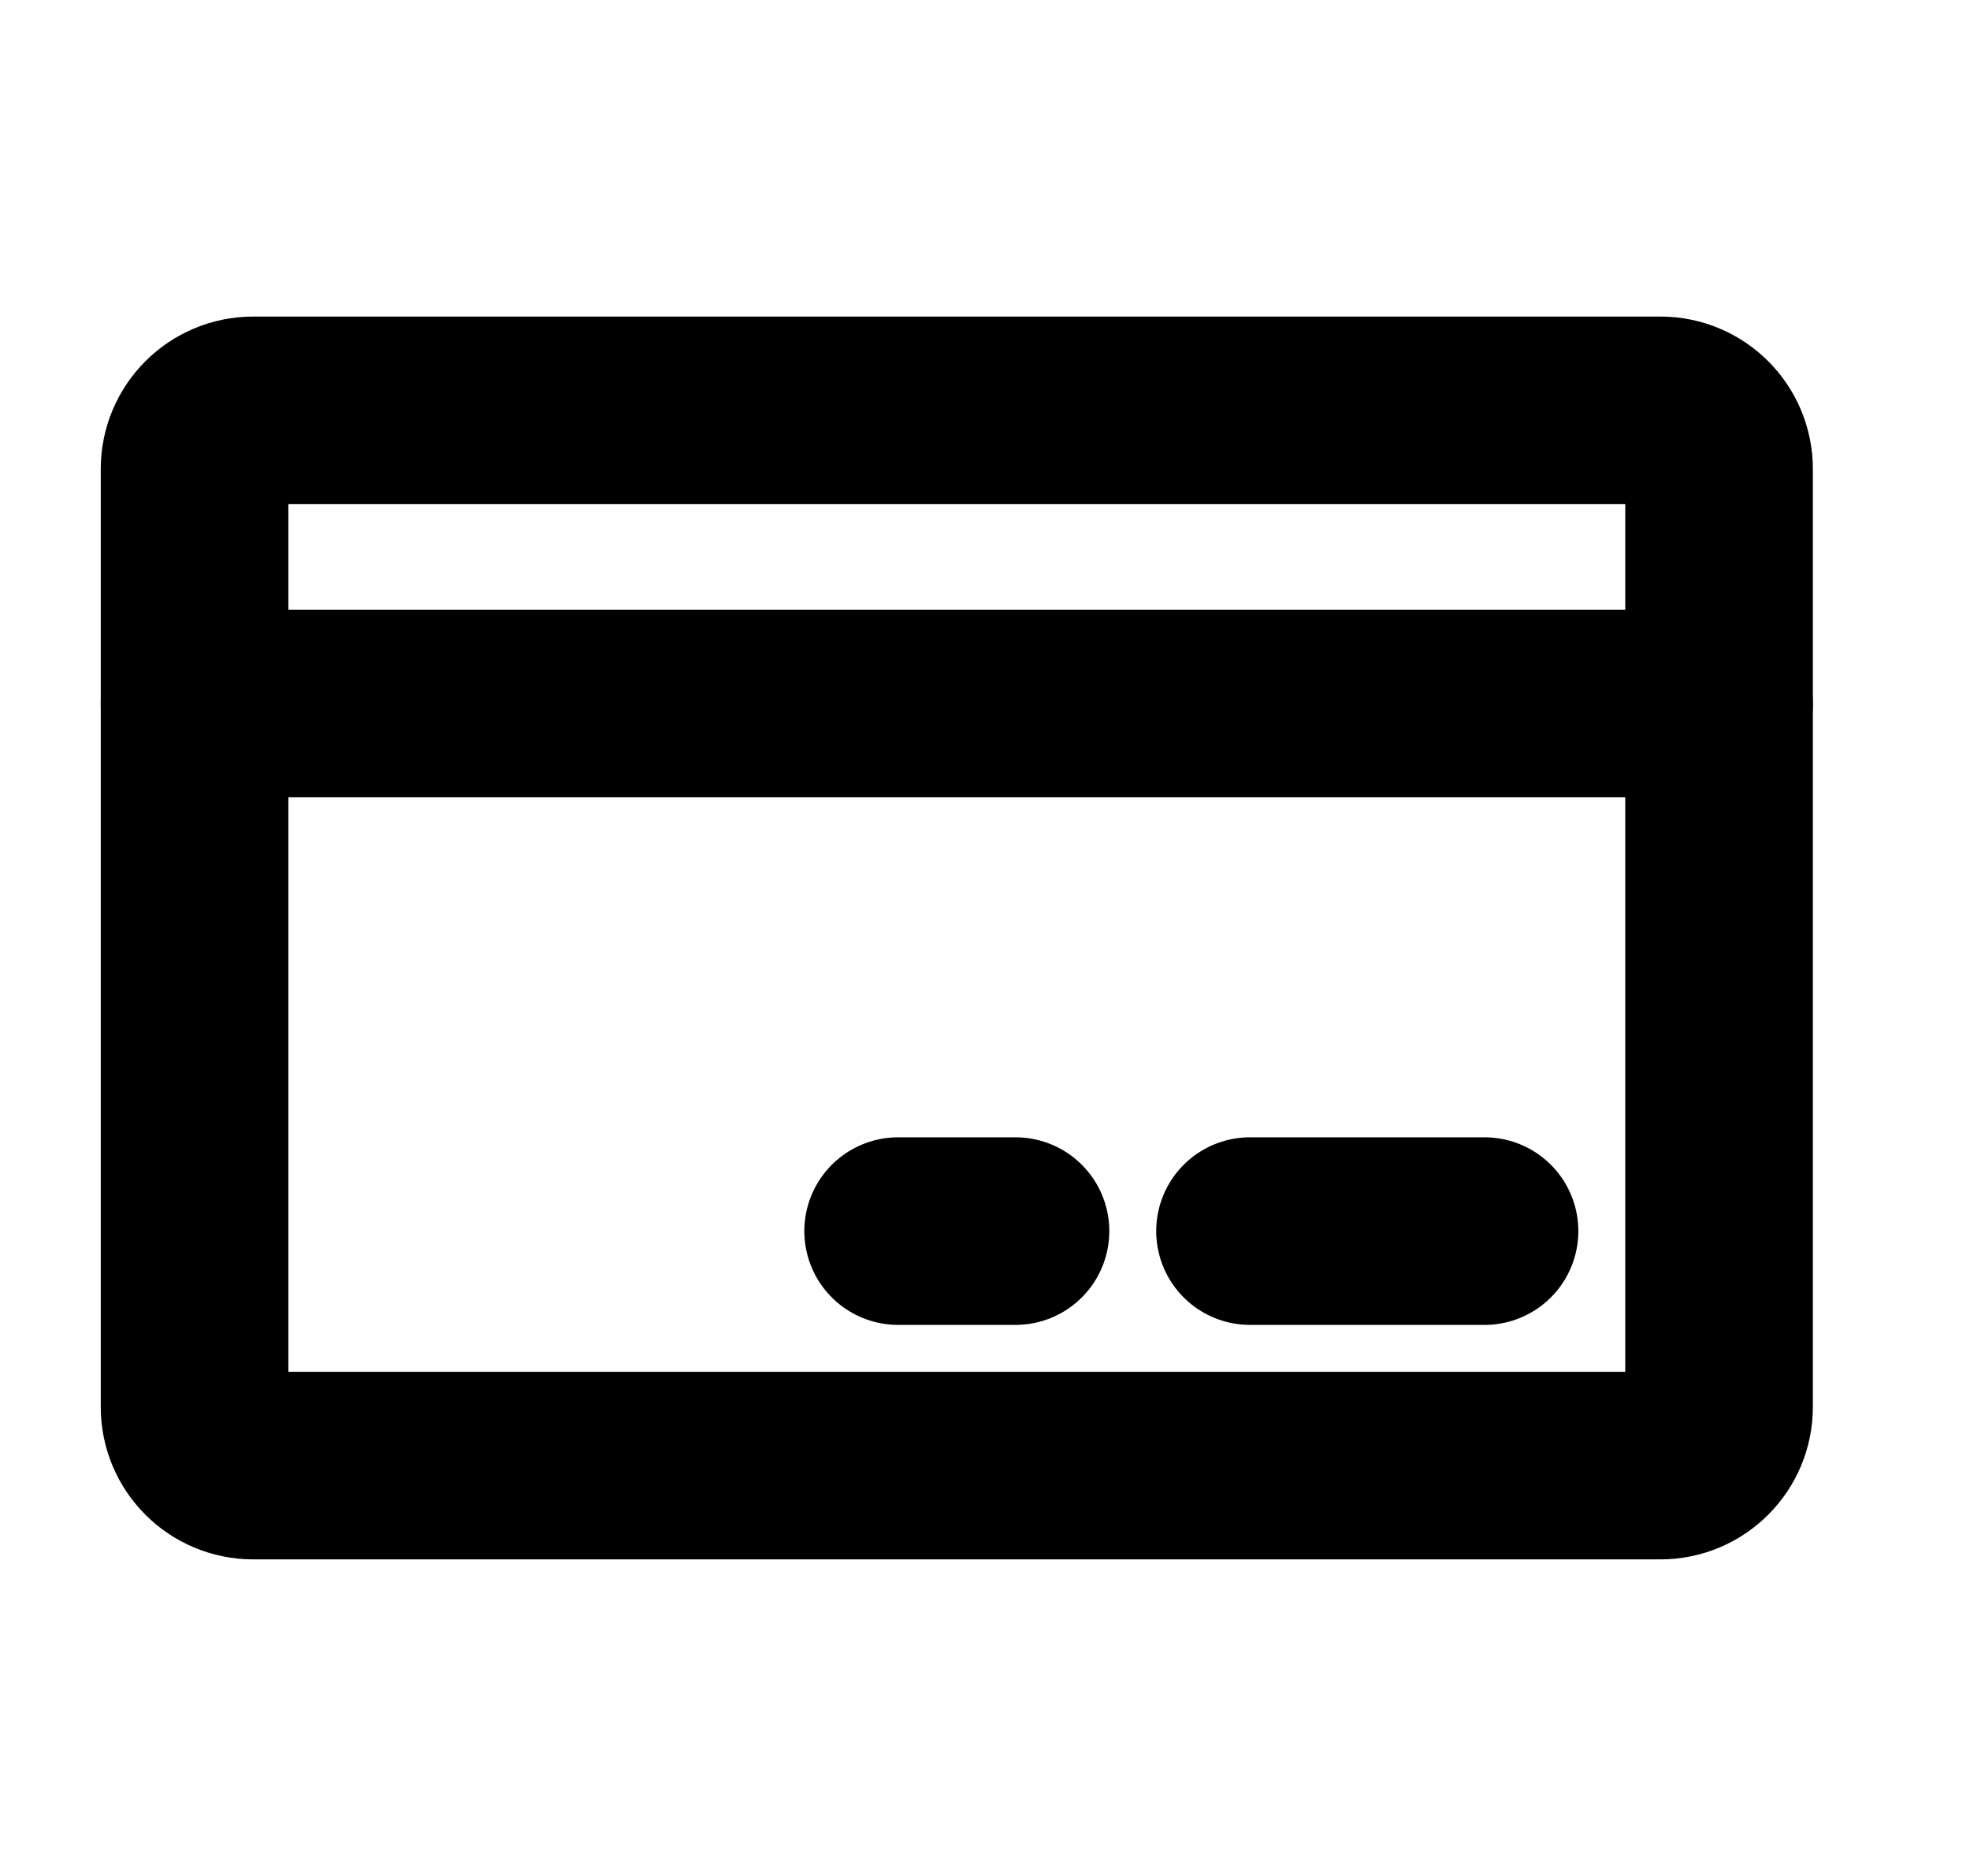 <svg width="21" height="20" viewBox="0 0 21 20" fill="none" xmlns="http://www.w3.org/2000/svg">
<g clip-path="url(#clip0_344_1241)">
<path d="M17.7 4.375H2.699C2.354 4.375 2.074 4.655 2.074 5V15C2.074 15.345 2.354 15.625 2.699 15.625H17.7C18.045 15.625 18.325 15.345 18.325 15V5C18.325 4.655 18.045 4.375 17.7 4.375Z" stroke="black" stroke-width="2" stroke-linecap="round" stroke-linejoin="round"/>
<path d="M13.325 13.125H15.825" stroke="black" stroke-width="2" stroke-linecap="round" stroke-linejoin="round"/>
<path d="M9.574 13.125H10.825" stroke="black" stroke-width="2" stroke-linecap="round" stroke-linejoin="round"/>
<path d="M2.074 7.5H18.325" stroke="black" stroke-width="2" stroke-linecap="round" stroke-linejoin="round"/>
</g>
<defs>
<clipPath id="clip0_344_1241">
<rect width="20" height="20" fill="white" transform="translate(0.199)"/>
</clipPath>
</defs>
</svg>
